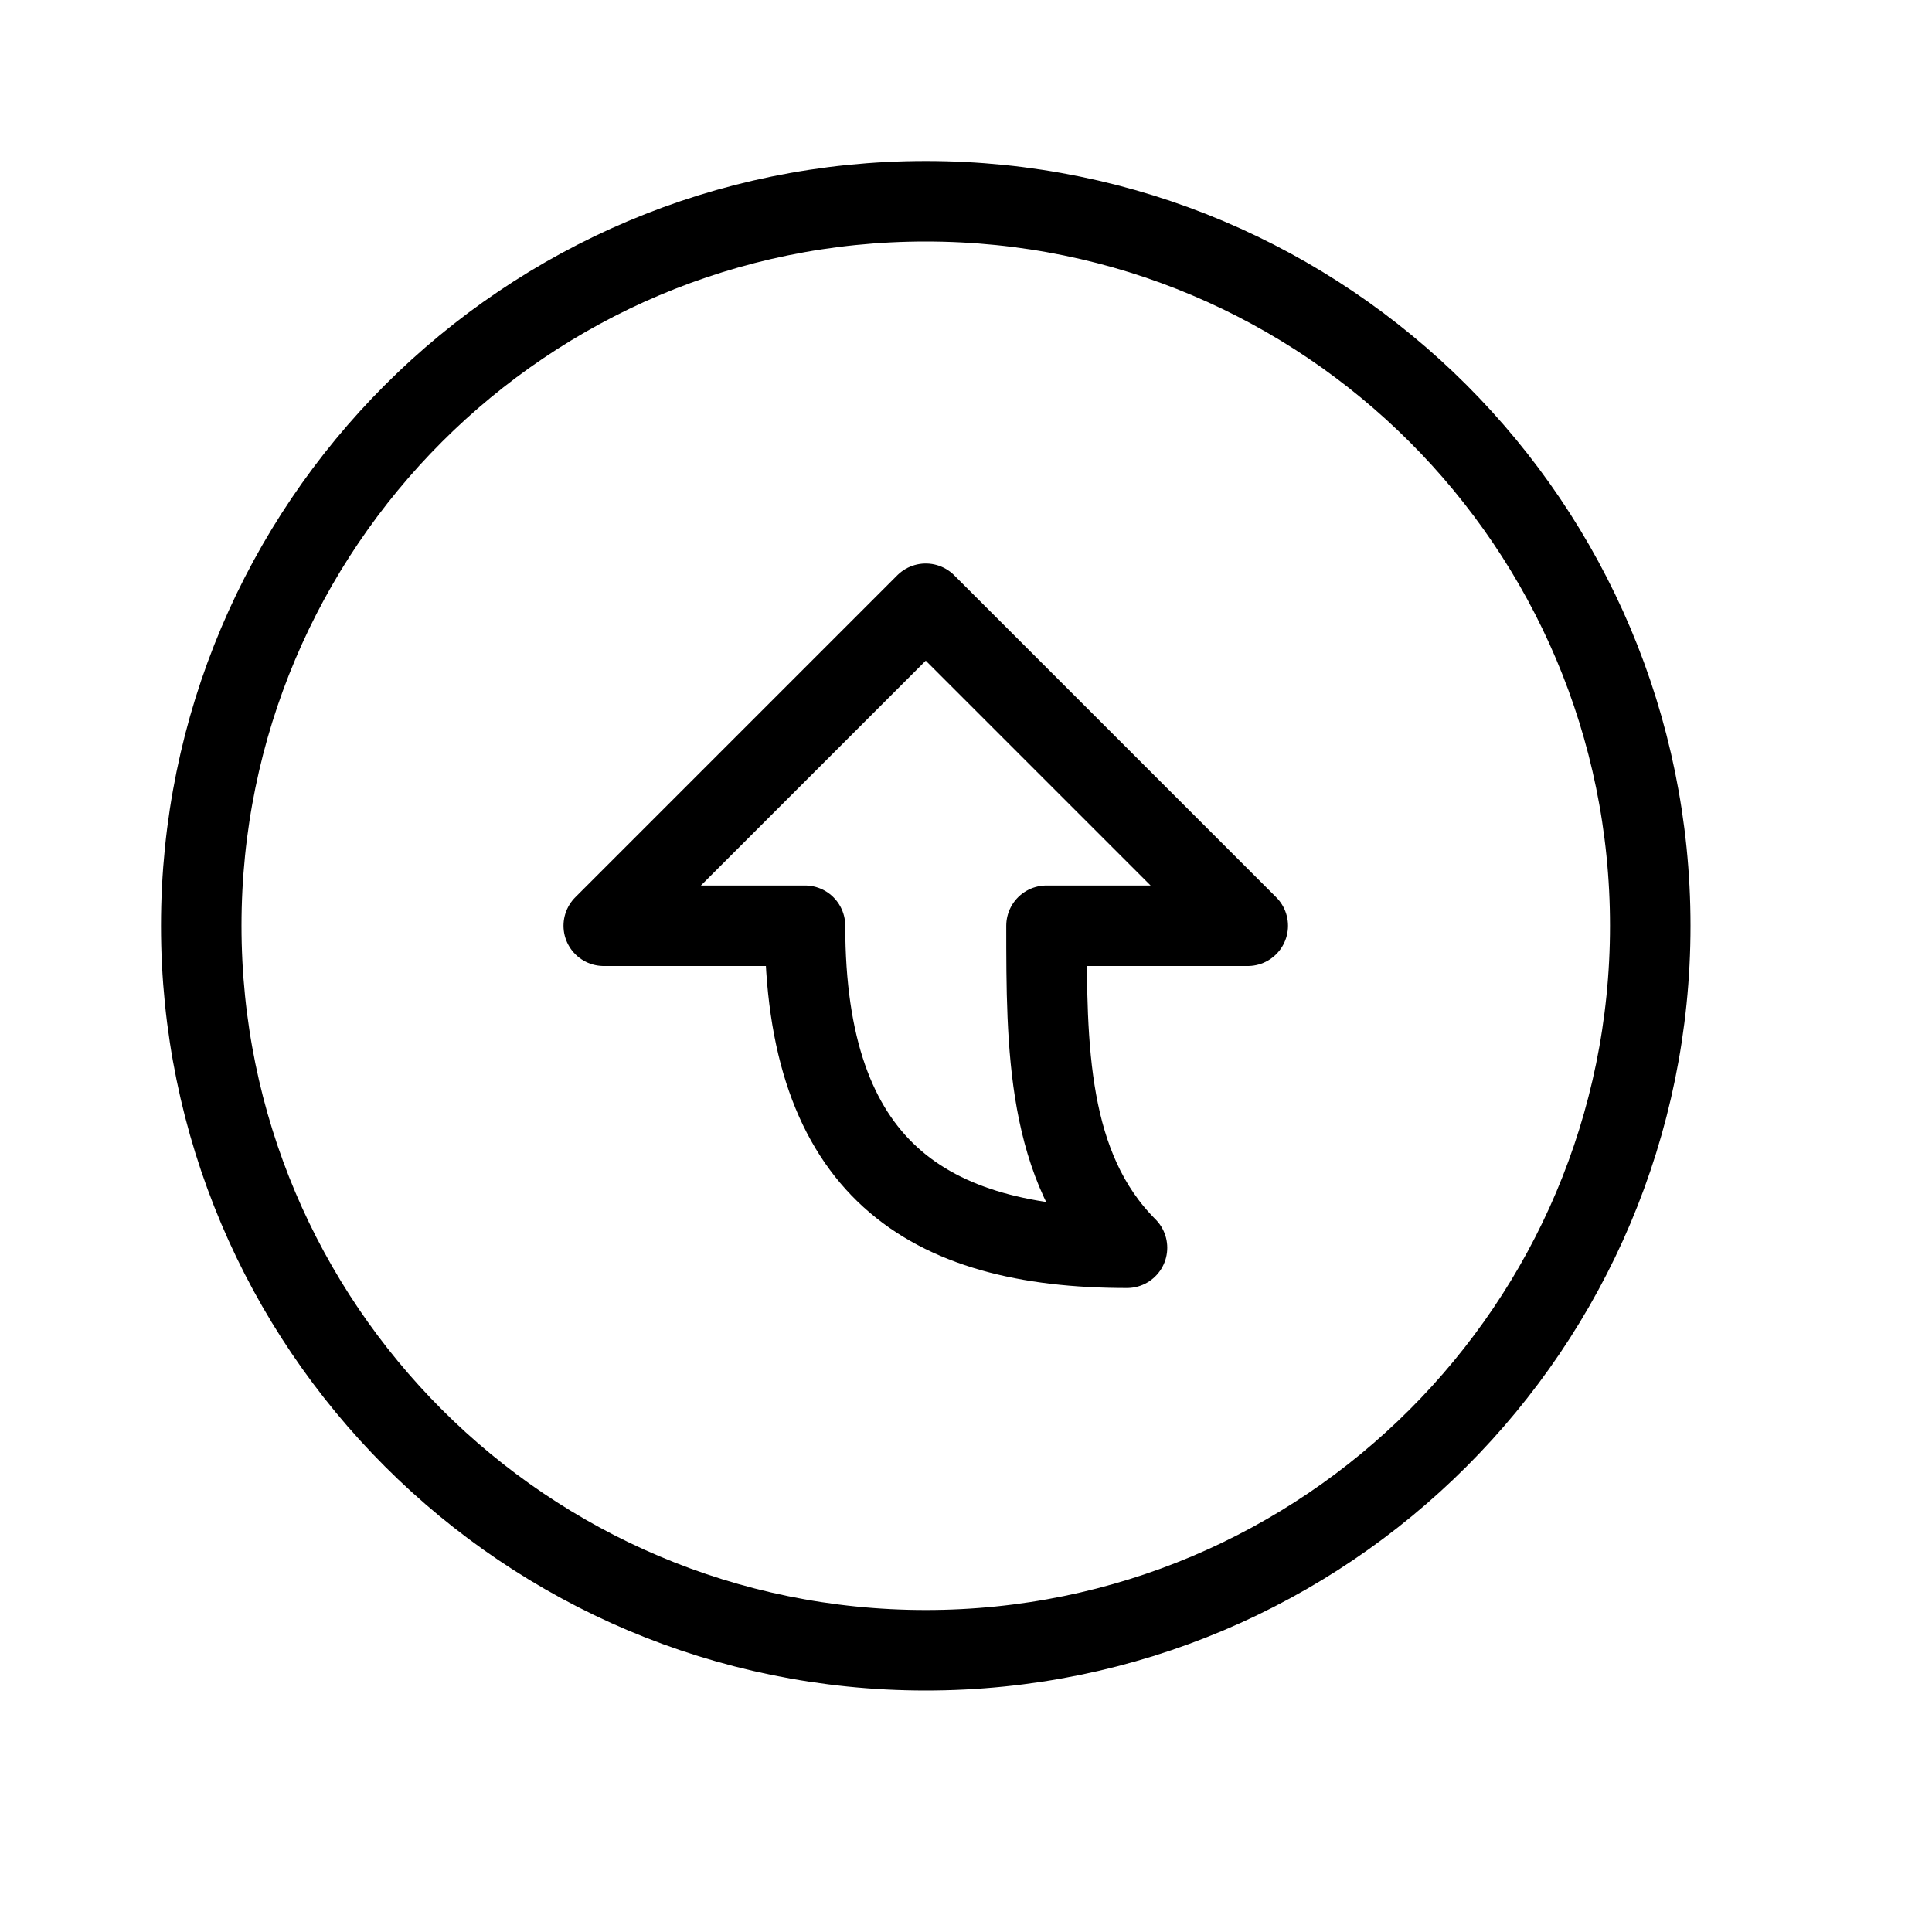 <svg height="24" viewBox="0 0 24 24" width="24" xmlns="http://www.w3.org/2000/svg"><path d="m11.5 20.5c-4.971 0-9-4.029-9-9s4.029-9 9-9 9 4.029 9 9-4.029 9-9 9zm0-13-4 4h2.5c0 3 1.5 4 4 4-1-1-1-2.5-1-4h2.5z" fill="none" stroke="#000" stroke-linecap="round" stroke-linejoin="round"/></svg>